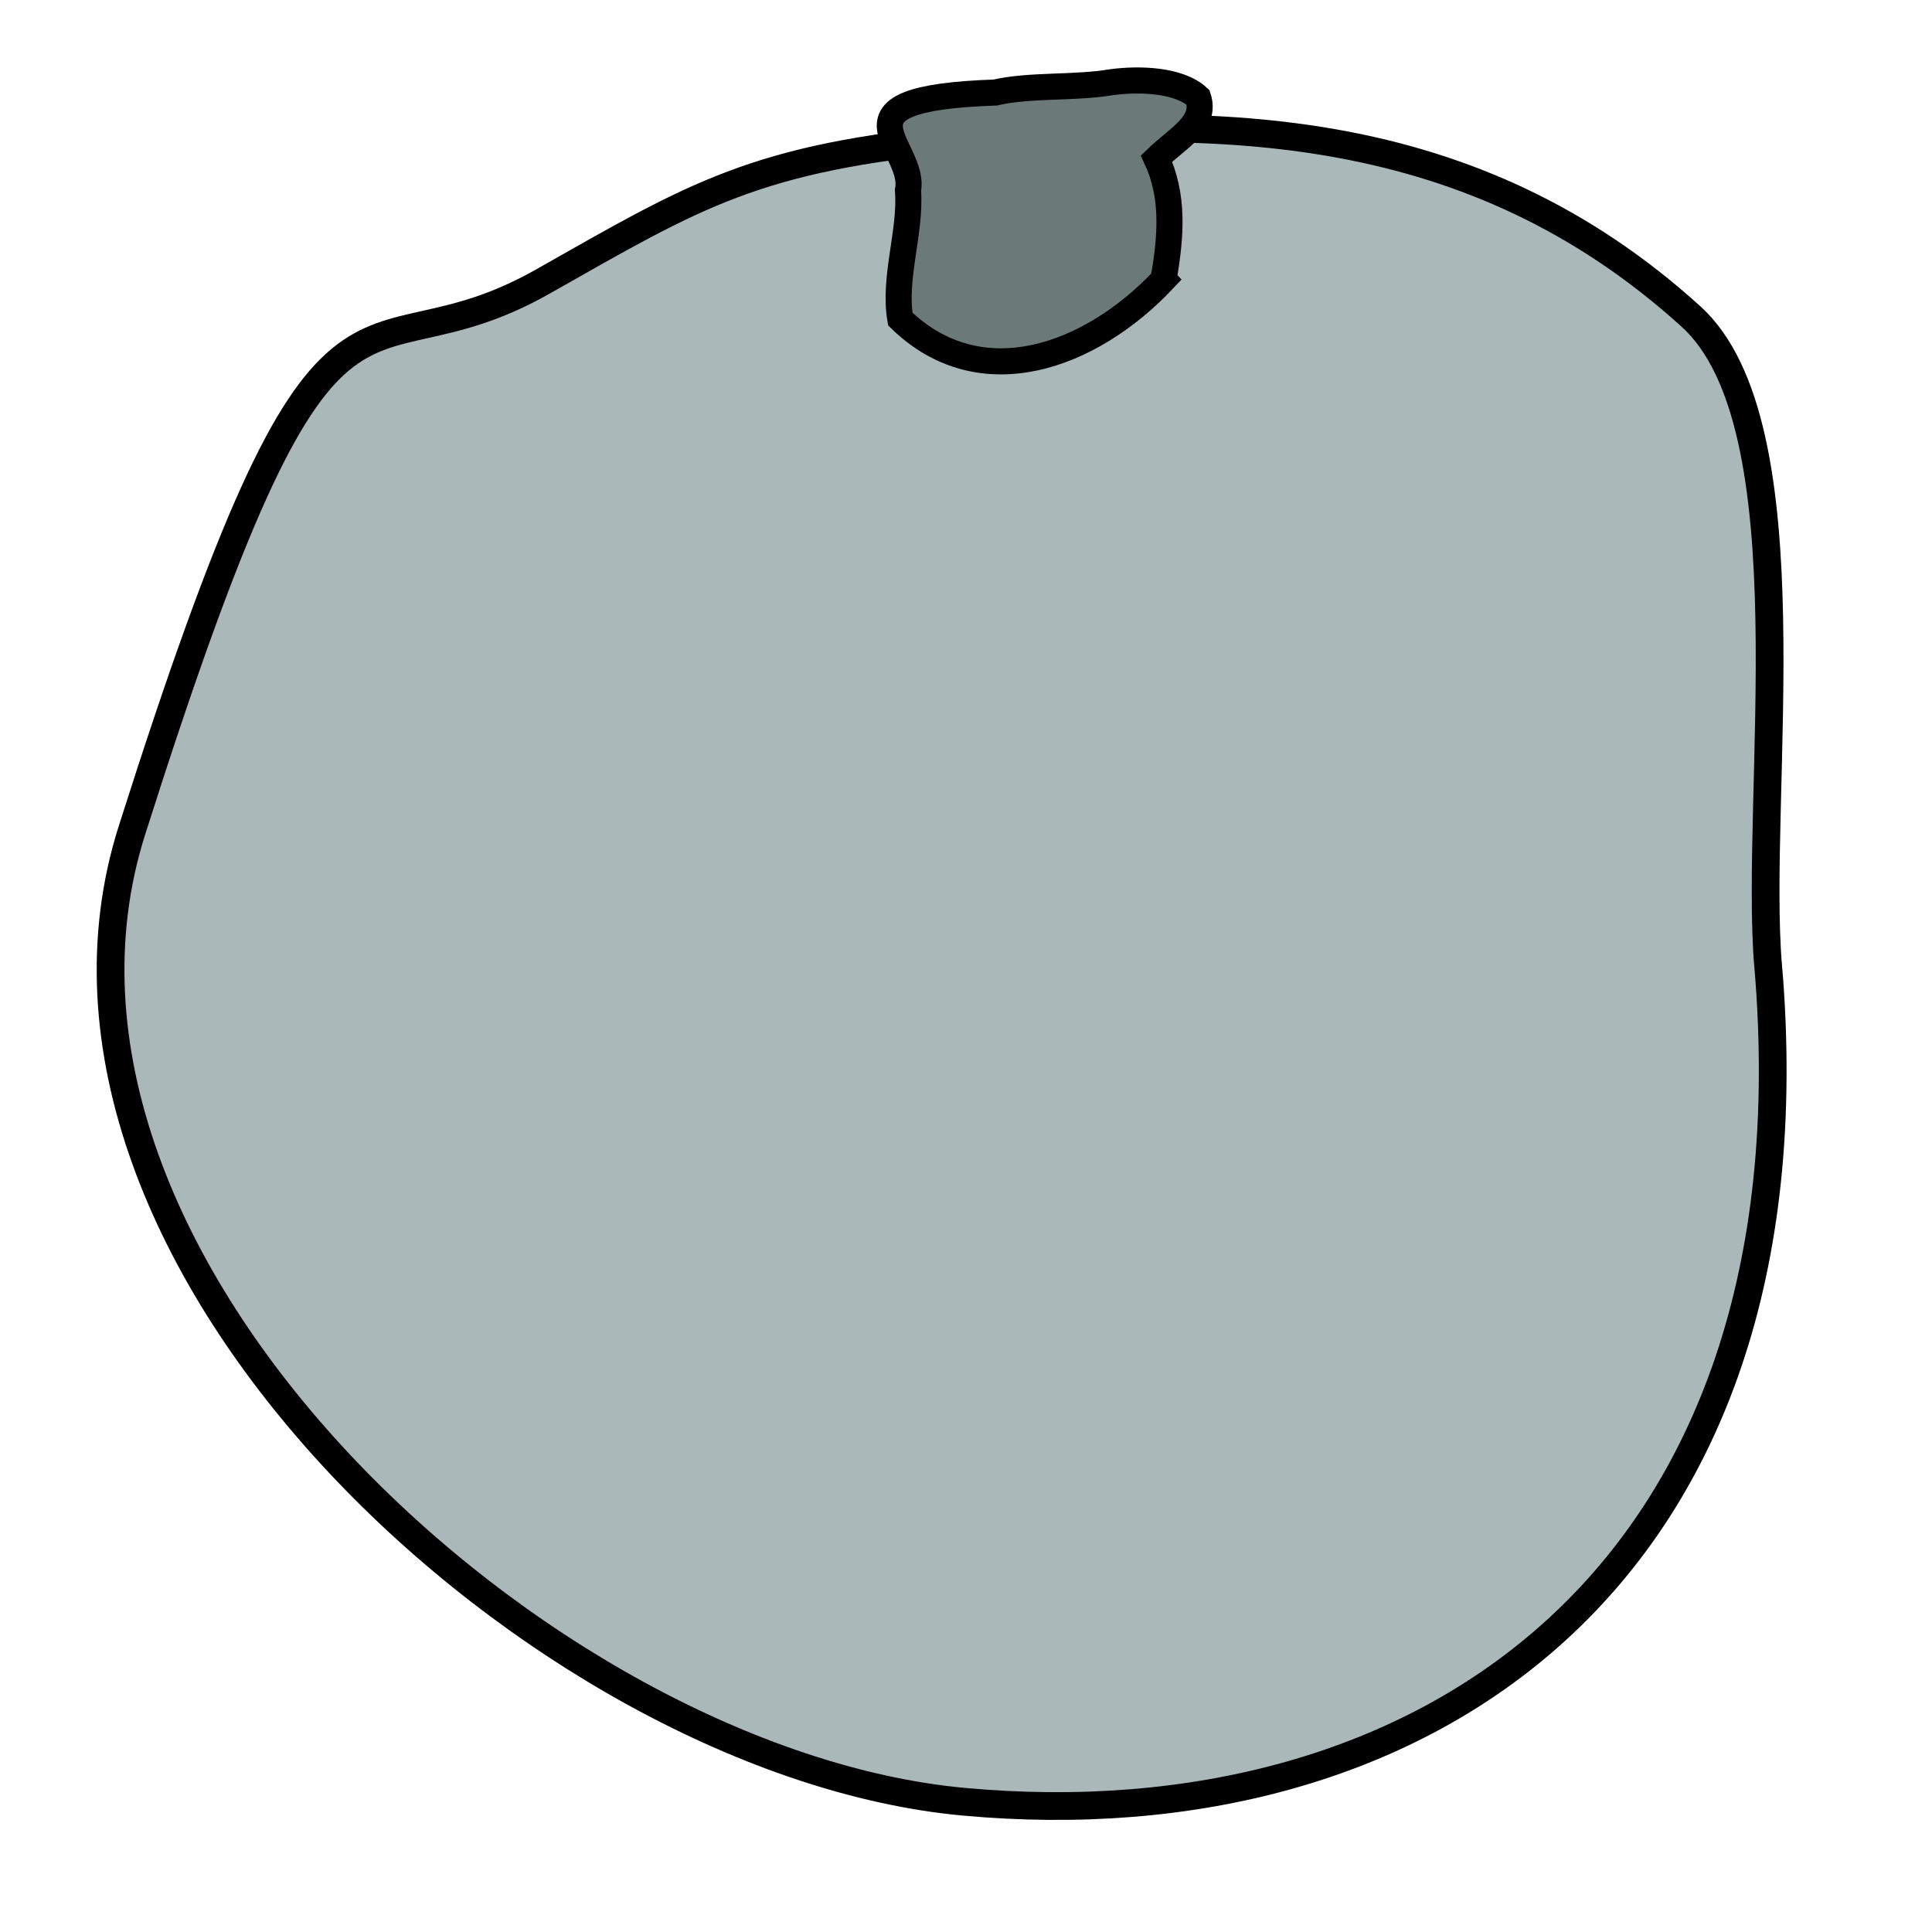 <?xml version="1.0" encoding="UTF-8" standalone="no"?>
<svg
   xmlns:dc="http://purl.org/dc/elements/1.1/"
   xmlns:cc="http://creativecommons.org/ns#"
   xmlns:rdf="http://www.w3.org/1999/02/22-rdf-syntax-ns#"
   xmlns:svg="http://www.w3.org/2000/svg"
   xmlns="http://www.w3.org/2000/svg"
   xmlns:sodipodi="http://sodipodi.sourceforge.net/DTD/sodipodi-0.dtd"
   xmlns:inkscape="http://www.inkscape.org/namespaces/inkscape"
   id="Layer_1"
   data-name="Layer 1"
   viewBox="0 0 28 28"
   version="1.1"
   sodipodi:docname="computerscare-medium-knob-dot-indicator-disabled.svg"
   inkscape:version="0.92.2 5c3e80d, 2017-08-06"
   width="28"
   height="28">
  <sodipodi:namedview
     pagecolor="#ffffff"
     bordercolor="#666666"
     borderopacity="1"
     objecttolerance="10"
     gridtolerance="10"
     guidetolerance="10"
     inkscape:pageopacity="0"
     inkscape:pageshadow="2"
     inkscape:window-width="1398"
     inkscape:window-height="834"
     id="namedview1287"
     showgrid="false"
     inkscape:zoom="15.733333"
     inkscape:cx="7.5228158"
     inkscape:cy="16.744952"
     inkscape:window-x="0"
     inkscape:window-y="0"
     inkscape:window-maximized="0"
     inkscape:current-layer="Big_Knob" />
  <defs
     id="defs1279">
    <style
       id="style1277">.cls-1{fill:#245559;}.cls-2{fill:none;stroke:#24c9a6;stroke-miterlimit:10;stroke-width:3px;}</style>
  </defs>
  <title
     id="title1281">01 Big Knob</title>
  <g
     id="Big_Knob"
     data-name="Big Knob"
     transform="translate(0,-32)">
    <path
       style="fill:#aab8ba;stroke:#000000;stroke-width:0.402;stroke-opacity:1;fill-opacity:1"
       d="M 25.626,46 C 26.375,54.886 20.597,58.722 13.967,58.112 7.871,57.55 -0.069,50.275 1.912,44.034 4.826,34.859 5.068,37.666 7.868,36.08 10.08,34.827 10.947,34.277 13.967,34.002 c 3.681,-0.335 7.367,-0.292 10.54,2.585 1.742,1.579 0.91,6.942 1.118,9.414 z"
       id="Big_Button_Circle"
       inkscape:connector-curvature="0"
       sodipodi:nodetypes="sssssss" />
    <path
       style="color:#000000;font-style:normal;font-variant:normal;font-weight:normal;font-stretch:normal;font-size:medium;line-height:normal;font-family:sans-serif;font-variant-ligatures:normal;font-variant-position:normal;font-variant-caps:normal;font-variant-numeric:normal;font-variant-alternates:normal;font-feature-settings:normal;text-indent:0;text-align:start;text-decoration:none;text-decoration-line:none;text-decoration-style:solid;text-decoration-color:#000000;letter-spacing:normal;word-spacing:normal;text-transform:none;writing-mode:lr-tb;direction:ltr;text-orientation:mixed;dominant-baseline:auto;baseline-shift:baseline;text-anchor:start;white-space:normal;shape-padding:0;clip-rule:nonzero;display:inline;overflow:visible;visibility:visible;opacity:1;isolation:auto;mix-blend-mode:normal;color-interpolation:sRGB;color-interpolation-filters:linearRGB;solid-color:#000000;solid-opacity:1;vector-effect:none;fill:#6b7a77;fill-opacity:1;fill-rule:nonzero;stroke:#000000;stroke-width:0.378;stroke-linecap:butt;stroke-linejoin:miter;stroke-miterlimit:4;stroke-dasharray:none;stroke-dashoffset:0;stroke-opacity:1;color-rendering:auto;image-rendering:auto;shape-rendering:auto;text-rendering:auto;enable-background:accumulate"
       d="m 16.862,36.051 c 0.118,-0.665 0.144,-1.224 -0.101,-1.753 0.308,-0.3 0.727,-0.503 0.603,-0.886 -0.275,-0.256 -0.848,-0.275 -1.252,-0.221 -0.553,0.092 -1.178,0.033 -1.689,0.15 -2.516,0.085 -1.134,0.778 -1.264,1.417 0.047,0.589 -0.214,1.271 -0.111,1.866 1.164,1.134 2.759,0.549 3.815,-0.572 z"
       id="Button_Pointer"
       inkscape:connector-curvature="0"
       sodipodi:nodetypes="cccccccc" />
  </g>
</svg>
